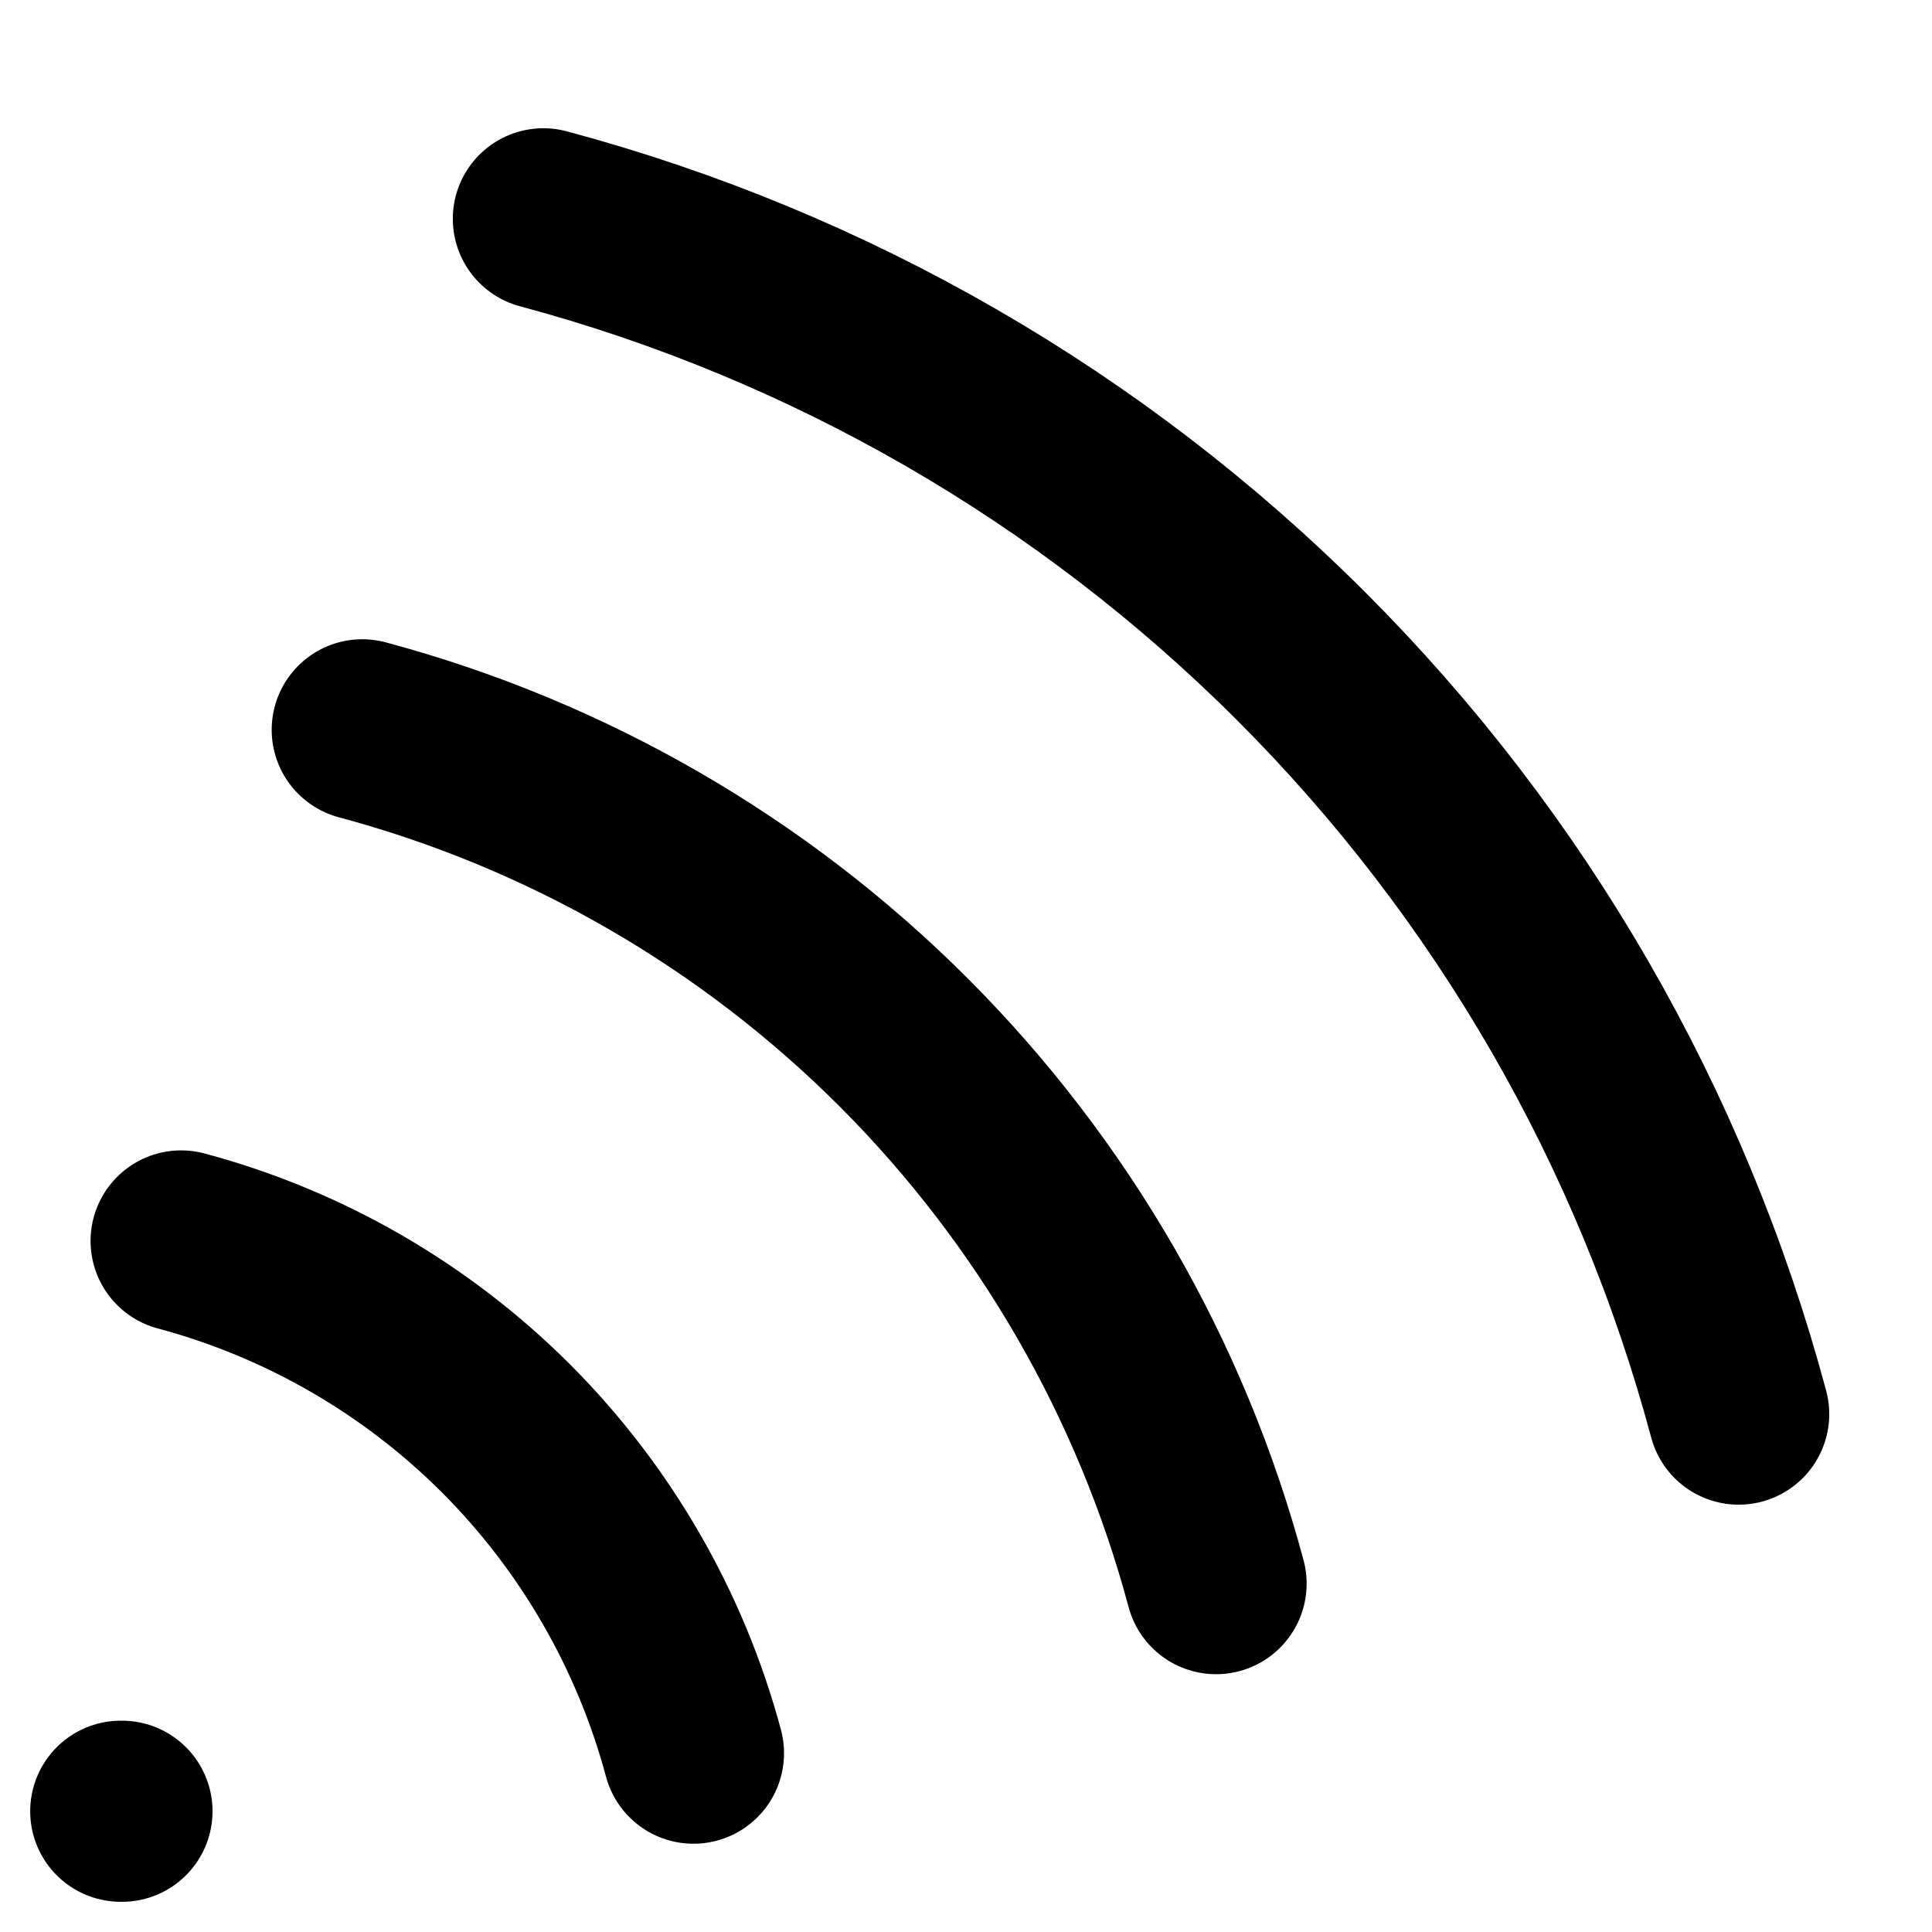 <svg width="16" height="16" viewBox="0 0 16 16" fill="none" xmlns="http://www.w3.org/2000/svg">
<path d="M14.399 11.711C13.763 9.337 12.514 7.173 10.776 5.435C9.038 3.697 6.874 2.448 4.5 1.812M10.071 13.115C9.617 11.42 8.724 9.874 7.483 8.632C6.242 7.391 4.696 6.498 3 6.044M5.743 14.519C5.47 13.502 4.934 12.574 4.19 11.829C3.445 11.085 2.517 10.549 1.5 10.277M1 15H1.01" stroke="black" style="stroke:black;stroke-opacity:1;" stroke-width="1.5" stroke-linecap="round"/>
</svg>
